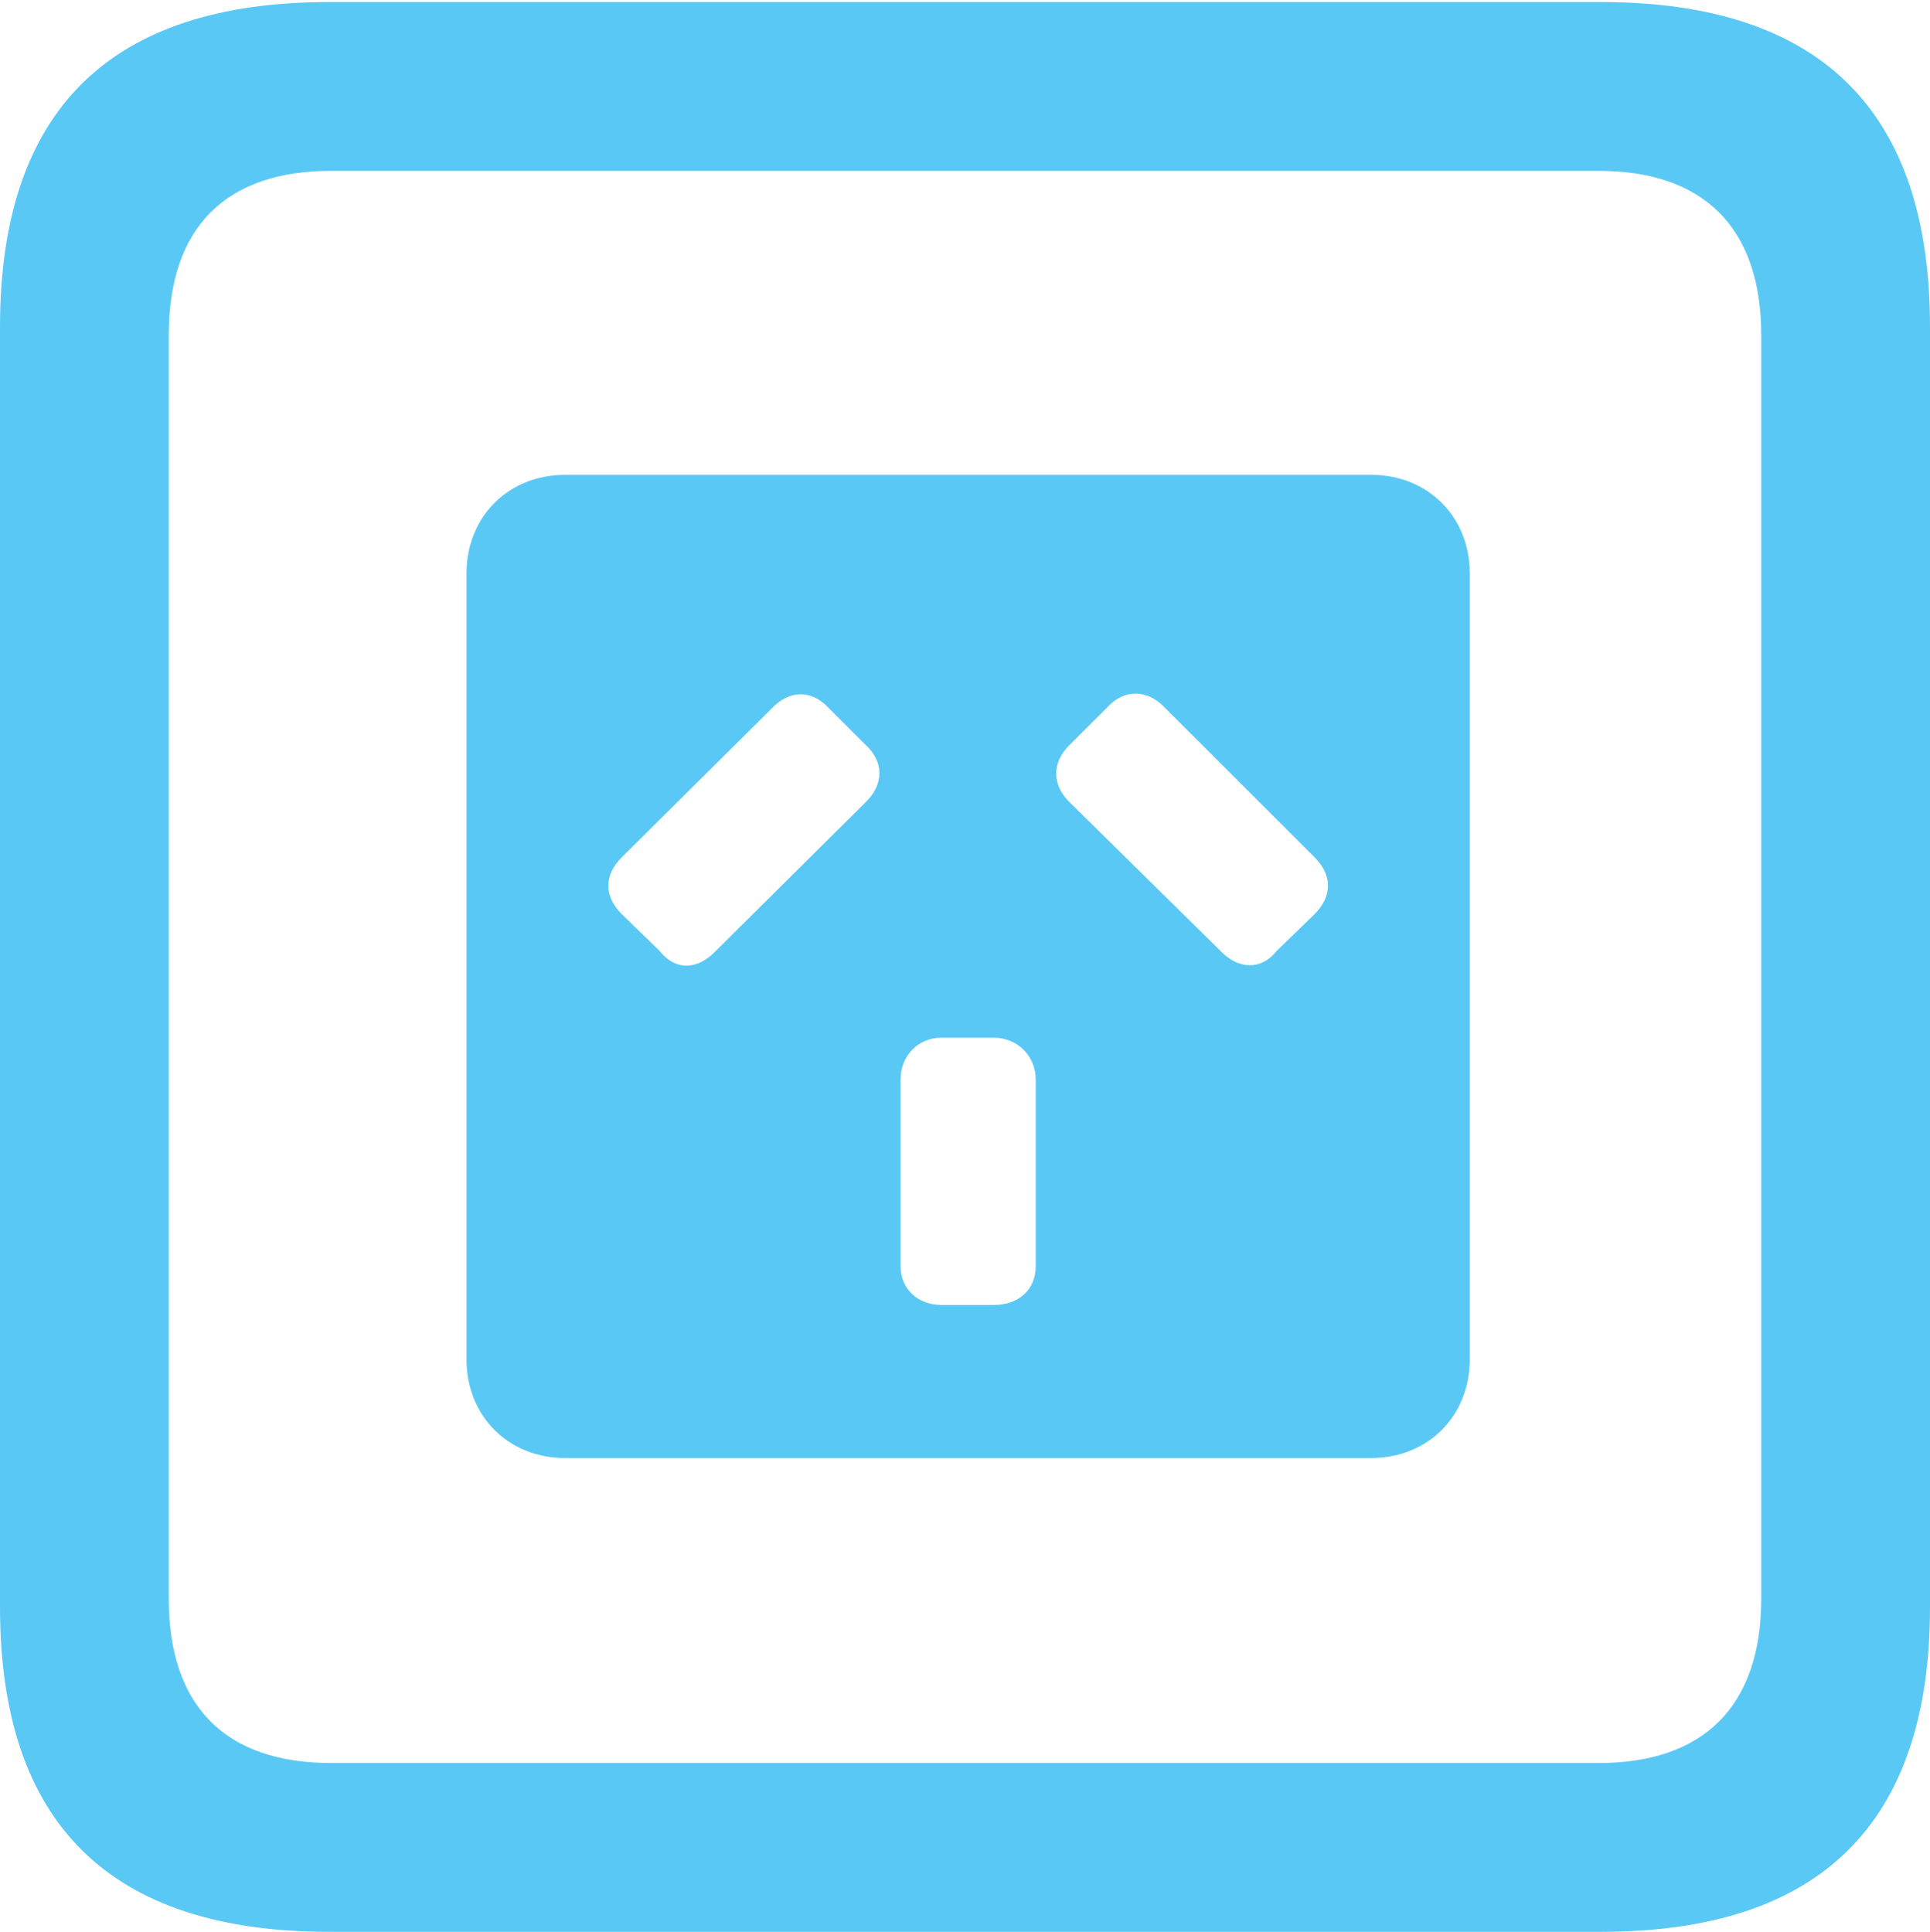 <?xml version="1.0" encoding="UTF-8"?>
<!--Generator: Apple Native CoreSVG 175.5-->
<!DOCTYPE svg
PUBLIC "-//W3C//DTD SVG 1.1//EN"
       "http://www.w3.org/Graphics/SVG/1.1/DTD/svg11.dtd">
<svg version="1.1" xmlns="http://www.w3.org/2000/svg" xmlns:xlink="http://www.w3.org/1999/xlink" width="22.473" height="22.498">
 <g>
  <rect height="22.498" opacity="0" width="22.473" x="0" y="0"/>
  <path d="M6.58 16.98L15.967 16.98C16.626 16.98 17.114 16.492 17.114 15.832L17.114 6.677C17.114 6.018 16.626 5.53 15.967 5.53L6.58 5.53C5.92 5.53 5.432 6.018 5.432 6.677L5.432 15.832C5.432 16.492 5.92 16.98 6.58 16.98ZM7.239 10.645C7.031 10.437 7.031 10.193 7.239 9.985L8.984 8.252C9.192 8.032 9.448 8.032 9.644 8.24L10.071 8.667C10.303 8.875 10.29 9.143 10.071 9.351L8.337 11.072C8.118 11.304 7.861 11.304 7.678 11.072ZM14.868 11.072C14.685 11.304 14.416 11.291 14.209 11.072L12.463 9.351C12.244 9.143 12.244 8.875 12.463 8.667L12.903 8.228C13.098 8.02 13.367 8.032 13.562 8.24L15.308 9.985C15.515 10.193 15.515 10.437 15.308 10.645ZM10.962 15.198C10.693 15.198 10.486 15.015 10.486 14.746L10.486 12.573C10.486 12.293 10.693 12.085 10.962 12.085L11.572 12.085C11.841 12.085 12.06 12.293 12.06 12.573L12.06 14.746C12.06 15.027 11.853 15.198 11.572 15.198ZM3.833 22.498L18.64 22.498C21.204 22.498 22.473 21.228 22.473 18.713L22.473 3.809C22.473 1.294 21.204 0.024 18.64 0.024L3.833 0.024C1.282 0.024 0 1.282 0 3.809L0 18.713C0 21.24 1.282 22.498 3.833 22.498ZM3.857 20.532C2.637 20.532 1.965 19.885 1.965 18.616L1.965 3.906C1.965 2.637 2.637 1.99 3.857 1.99L18.616 1.99C19.824 1.99 20.508 2.637 20.508 3.906L20.508 18.616C20.508 19.885 19.824 20.532 18.616 20.532Z" fill="#5ac8f5"/>
 </g>
</svg>
